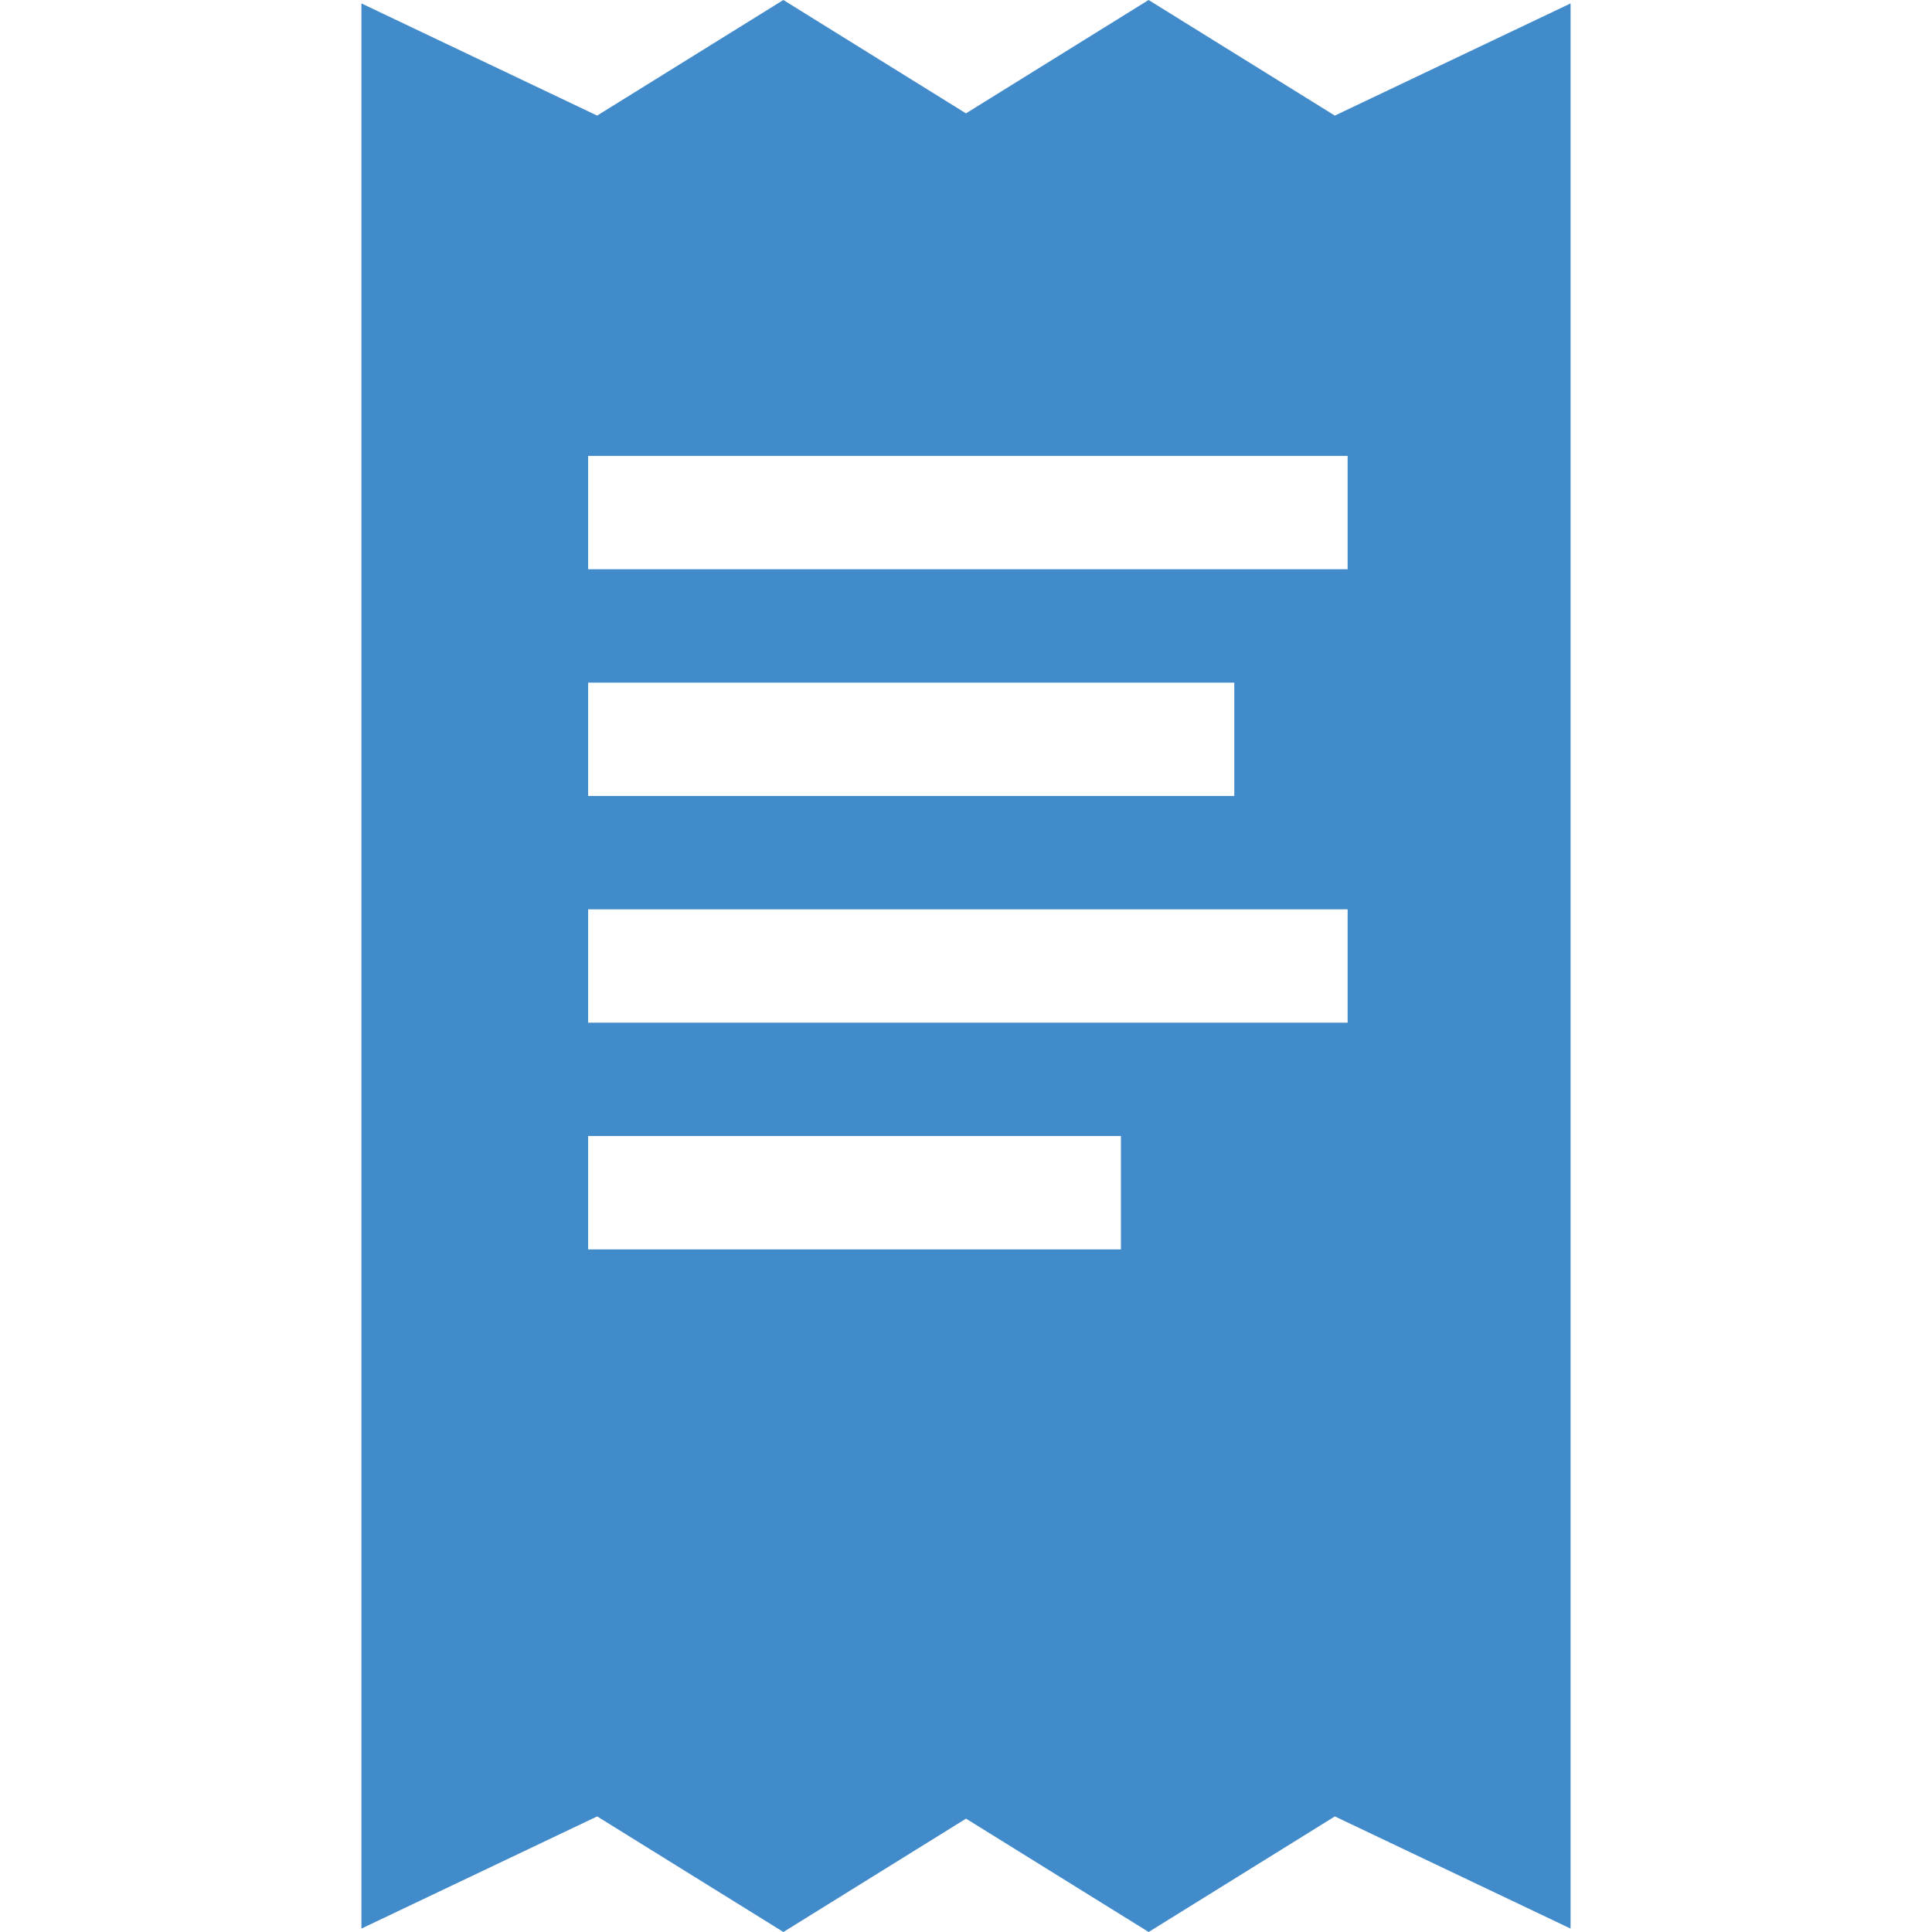 <?xml version="1.0" encoding="iso-8859-1"?>
<!-- Generator: Adobe Illustrator 19.0.0, SVG Export Plug-In . SVG Version: 6.00 Build 0)  -->
<svg version="1.1" id="Capa_1" xmlns="http://www.w3.org/2000/svg" xmlns:xlink="http://www.w3.org/1999/xlink" x="0px" y="0px"
	 viewBox="0 0 511.998 511.998" style="enable-background:new 0 0 511.998 511.998;" xml:space="preserve">
	 <style type="text/css">
	 path{fill:#428BCA;}
	 </style>
<g>
	<g>
		<path d="M353.744,30.632L304.388,0l-48.396,30.041L207.594,0l-49.349,30.631L95.783,0.905v510.187l62.471-29.725l49.356,30.631
			l48.396-30.04l48.398,30.04l49.349-30.631l62.462,29.726V0.907L353.744,30.632z M155.864,180.899h171.231v30.04H155.864V180.899z
			 M297.054,331.101h-141.19v-30.04h141.19V331.101z M357.135,271.02H155.864V240.98h201.271V271.02z M357.135,150.858H155.864
			v-30.041h201.271V150.858z"/>
	</g>
</g>
<g>
</g>
<g>
</g>
<g>
</g>
<g>
</g>
<g>
</g>
<g>
</g>
<g>
</g>
<g>
</g>
<g>
</g>
<g>
</g>
<g>
</g>
<g>
</g>
<g>
</g>
<g>
</g>
<g>
</g>
</svg>
